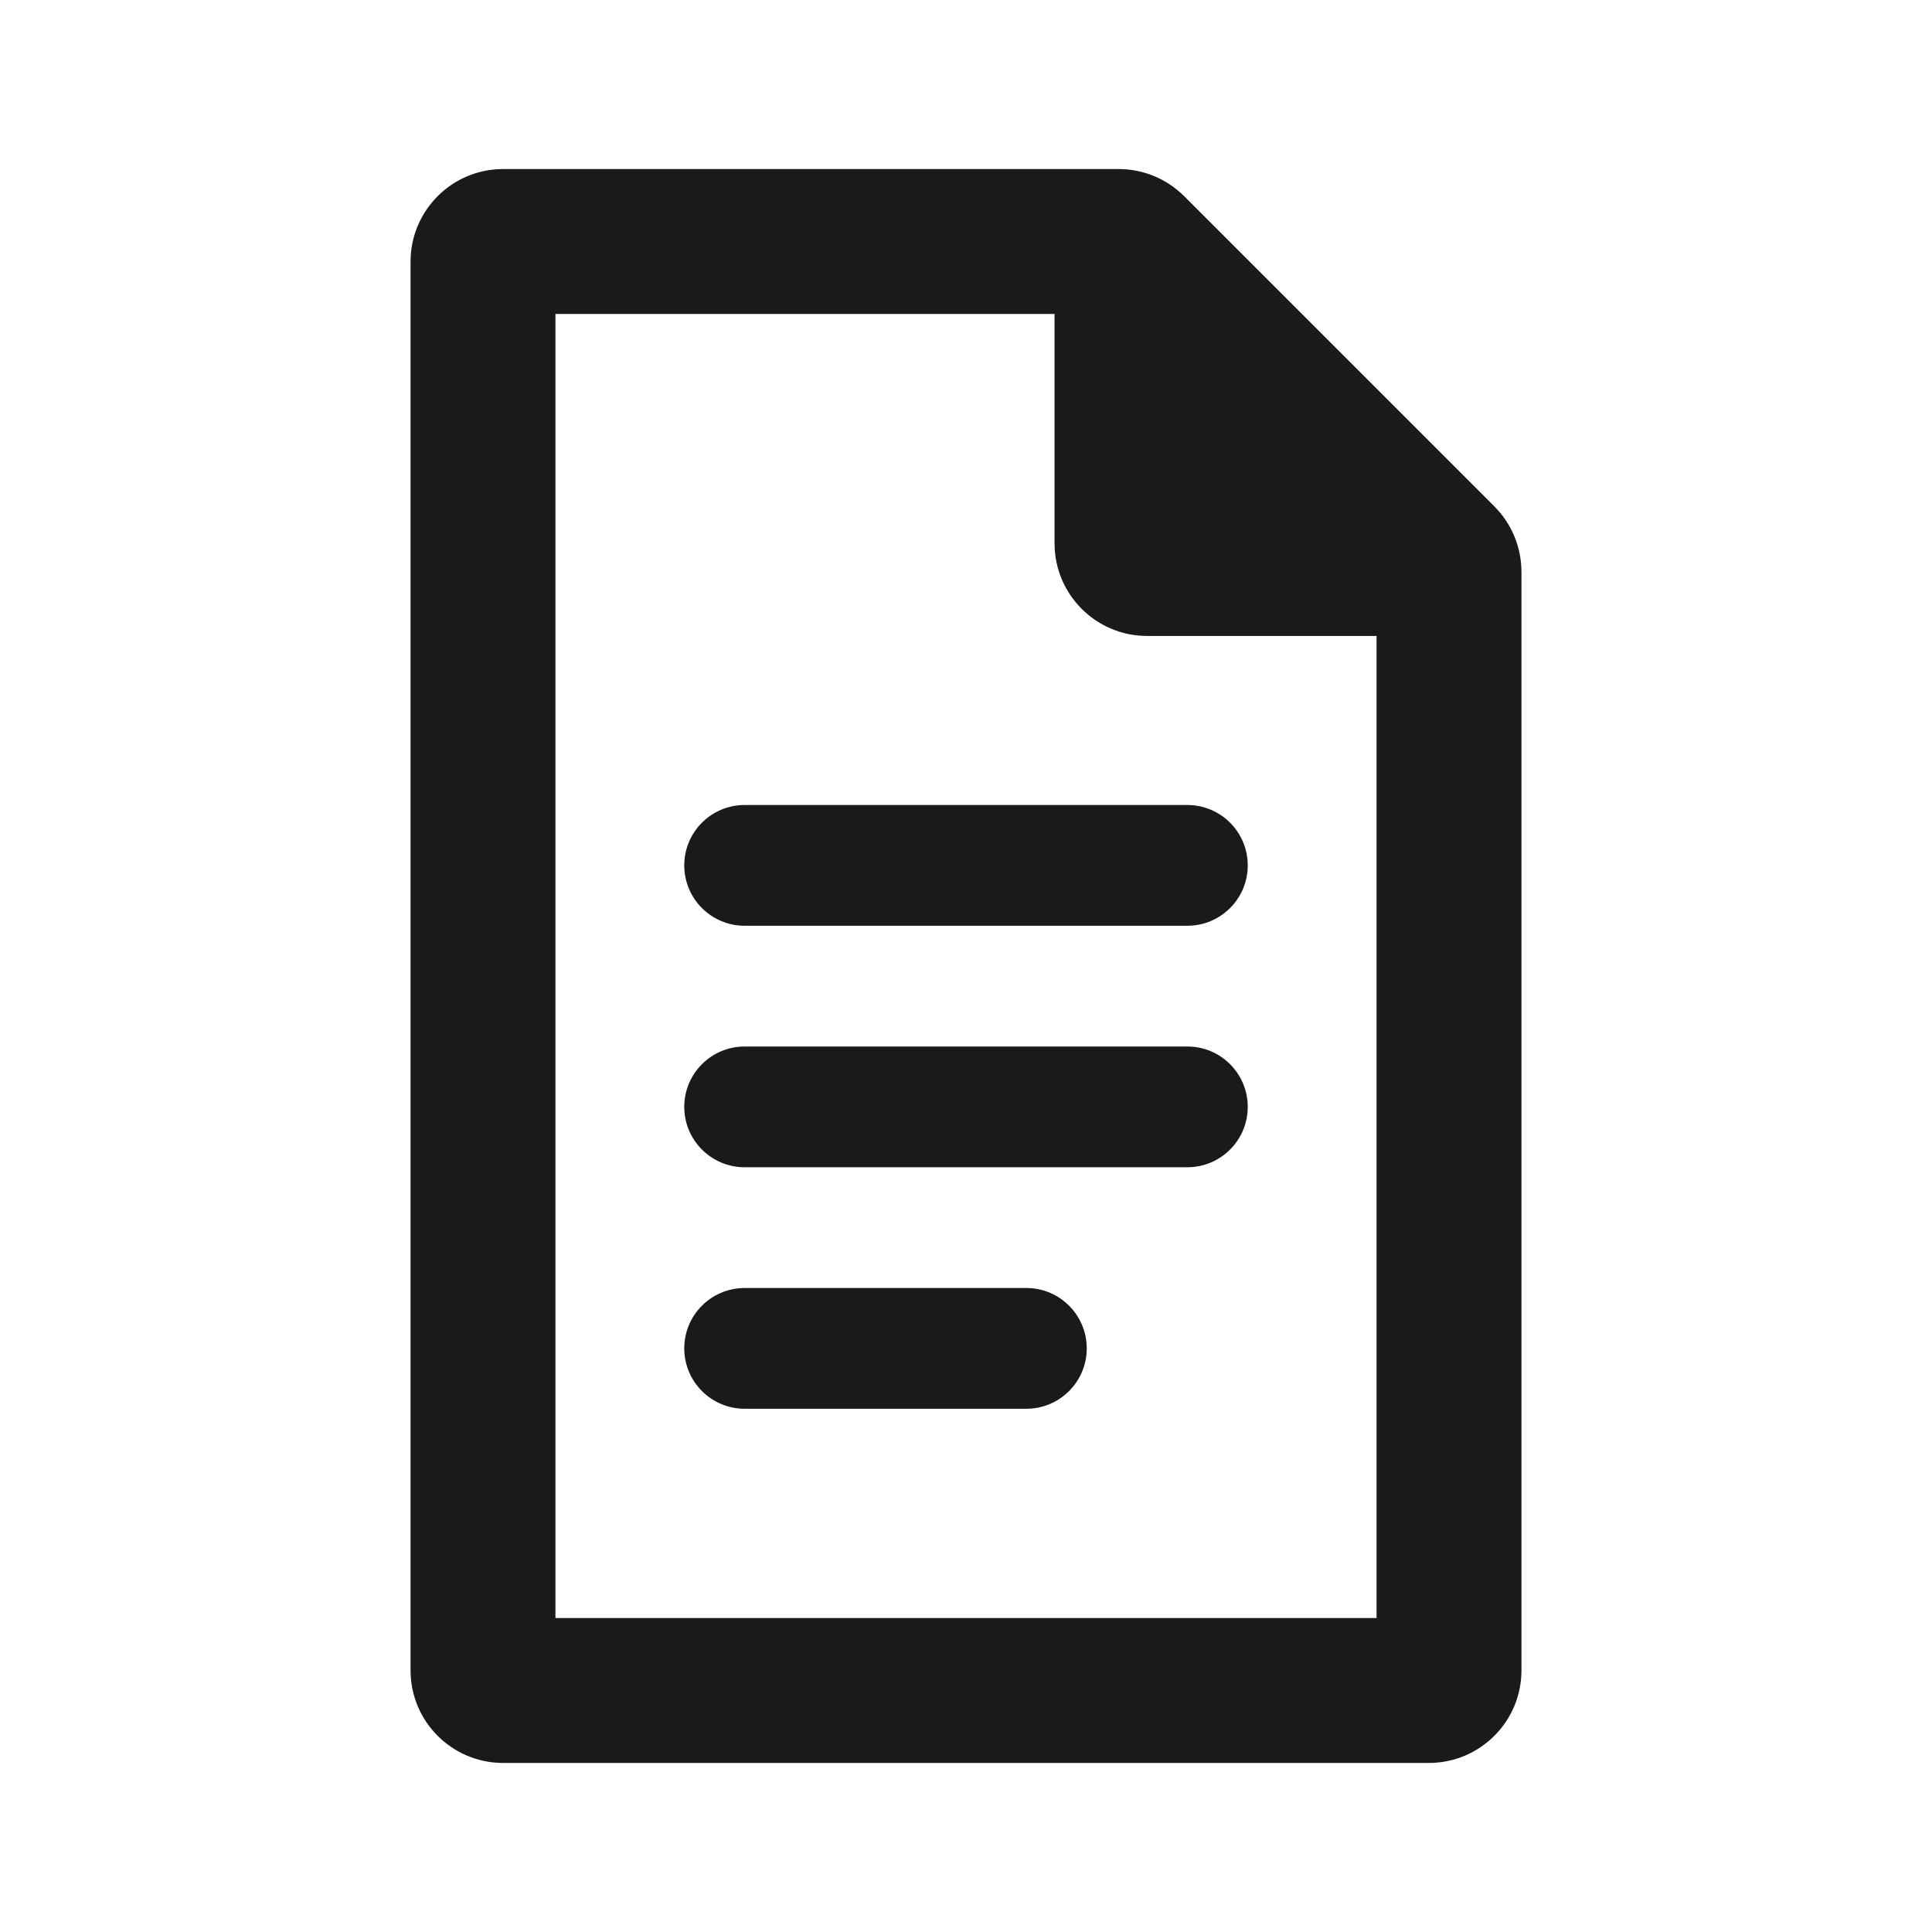 <svg width="24" height="24" viewBox="0 0 24 24" fill="none" xmlns="http://www.w3.org/2000/svg">
<path d="M9.25 10C8.836 10 8.5 10.336 8.5 10.75C8.5 11.164 8.836 11.5 9.25 11.5L14.75 11.5C15.164 11.5 15.5 11.164 15.5 10.75C15.5 10.336 15.164 10 14.75 10L9.25 10Z" fill="#1A1A1A"/>
<path d="M8.5 13.75C8.5 13.336 8.836 13 9.25 13L14.75 13C15.164 13 15.5 13.336 15.5 13.75C15.5 14.164 15.164 14.5 14.75 14.5L9.25 14.5C8.836 14.5 8.5 14.164 8.5 13.75Z" fill="#1A1A1A"/>
<path d="M9.25 16C8.836 16 8.5 16.336 8.5 16.75C8.5 17.164 8.836 17.5 9.25 17.5H12.75C13.164 17.5 13.5 17.164 13.5 16.75C13.5 16.336 13.164 16 12.75 16H9.25Z" fill="#1A1A1A"/>
<path fill-rule="evenodd" clip-rule="evenodd" d="M6.25 2.1C5.615 2.1 5.1 2.615 5.1 3.25V20.75C5.1 21.385 5.615 21.9 6.25 21.9H17.75C18.385 21.9 18.9 21.385 18.9 20.75V7.104C18.9 6.799 18.779 6.506 18.563 6.29L14.71 2.437C14.494 2.221 14.201 2.1 13.896 2.1H6.25ZM6.9 20.1V3.9H13.1V6.75C13.1 7.385 13.615 7.9 14.25 7.9H17.1V20.1H6.9Z" fill="#1A1A1A"/>
</svg>
